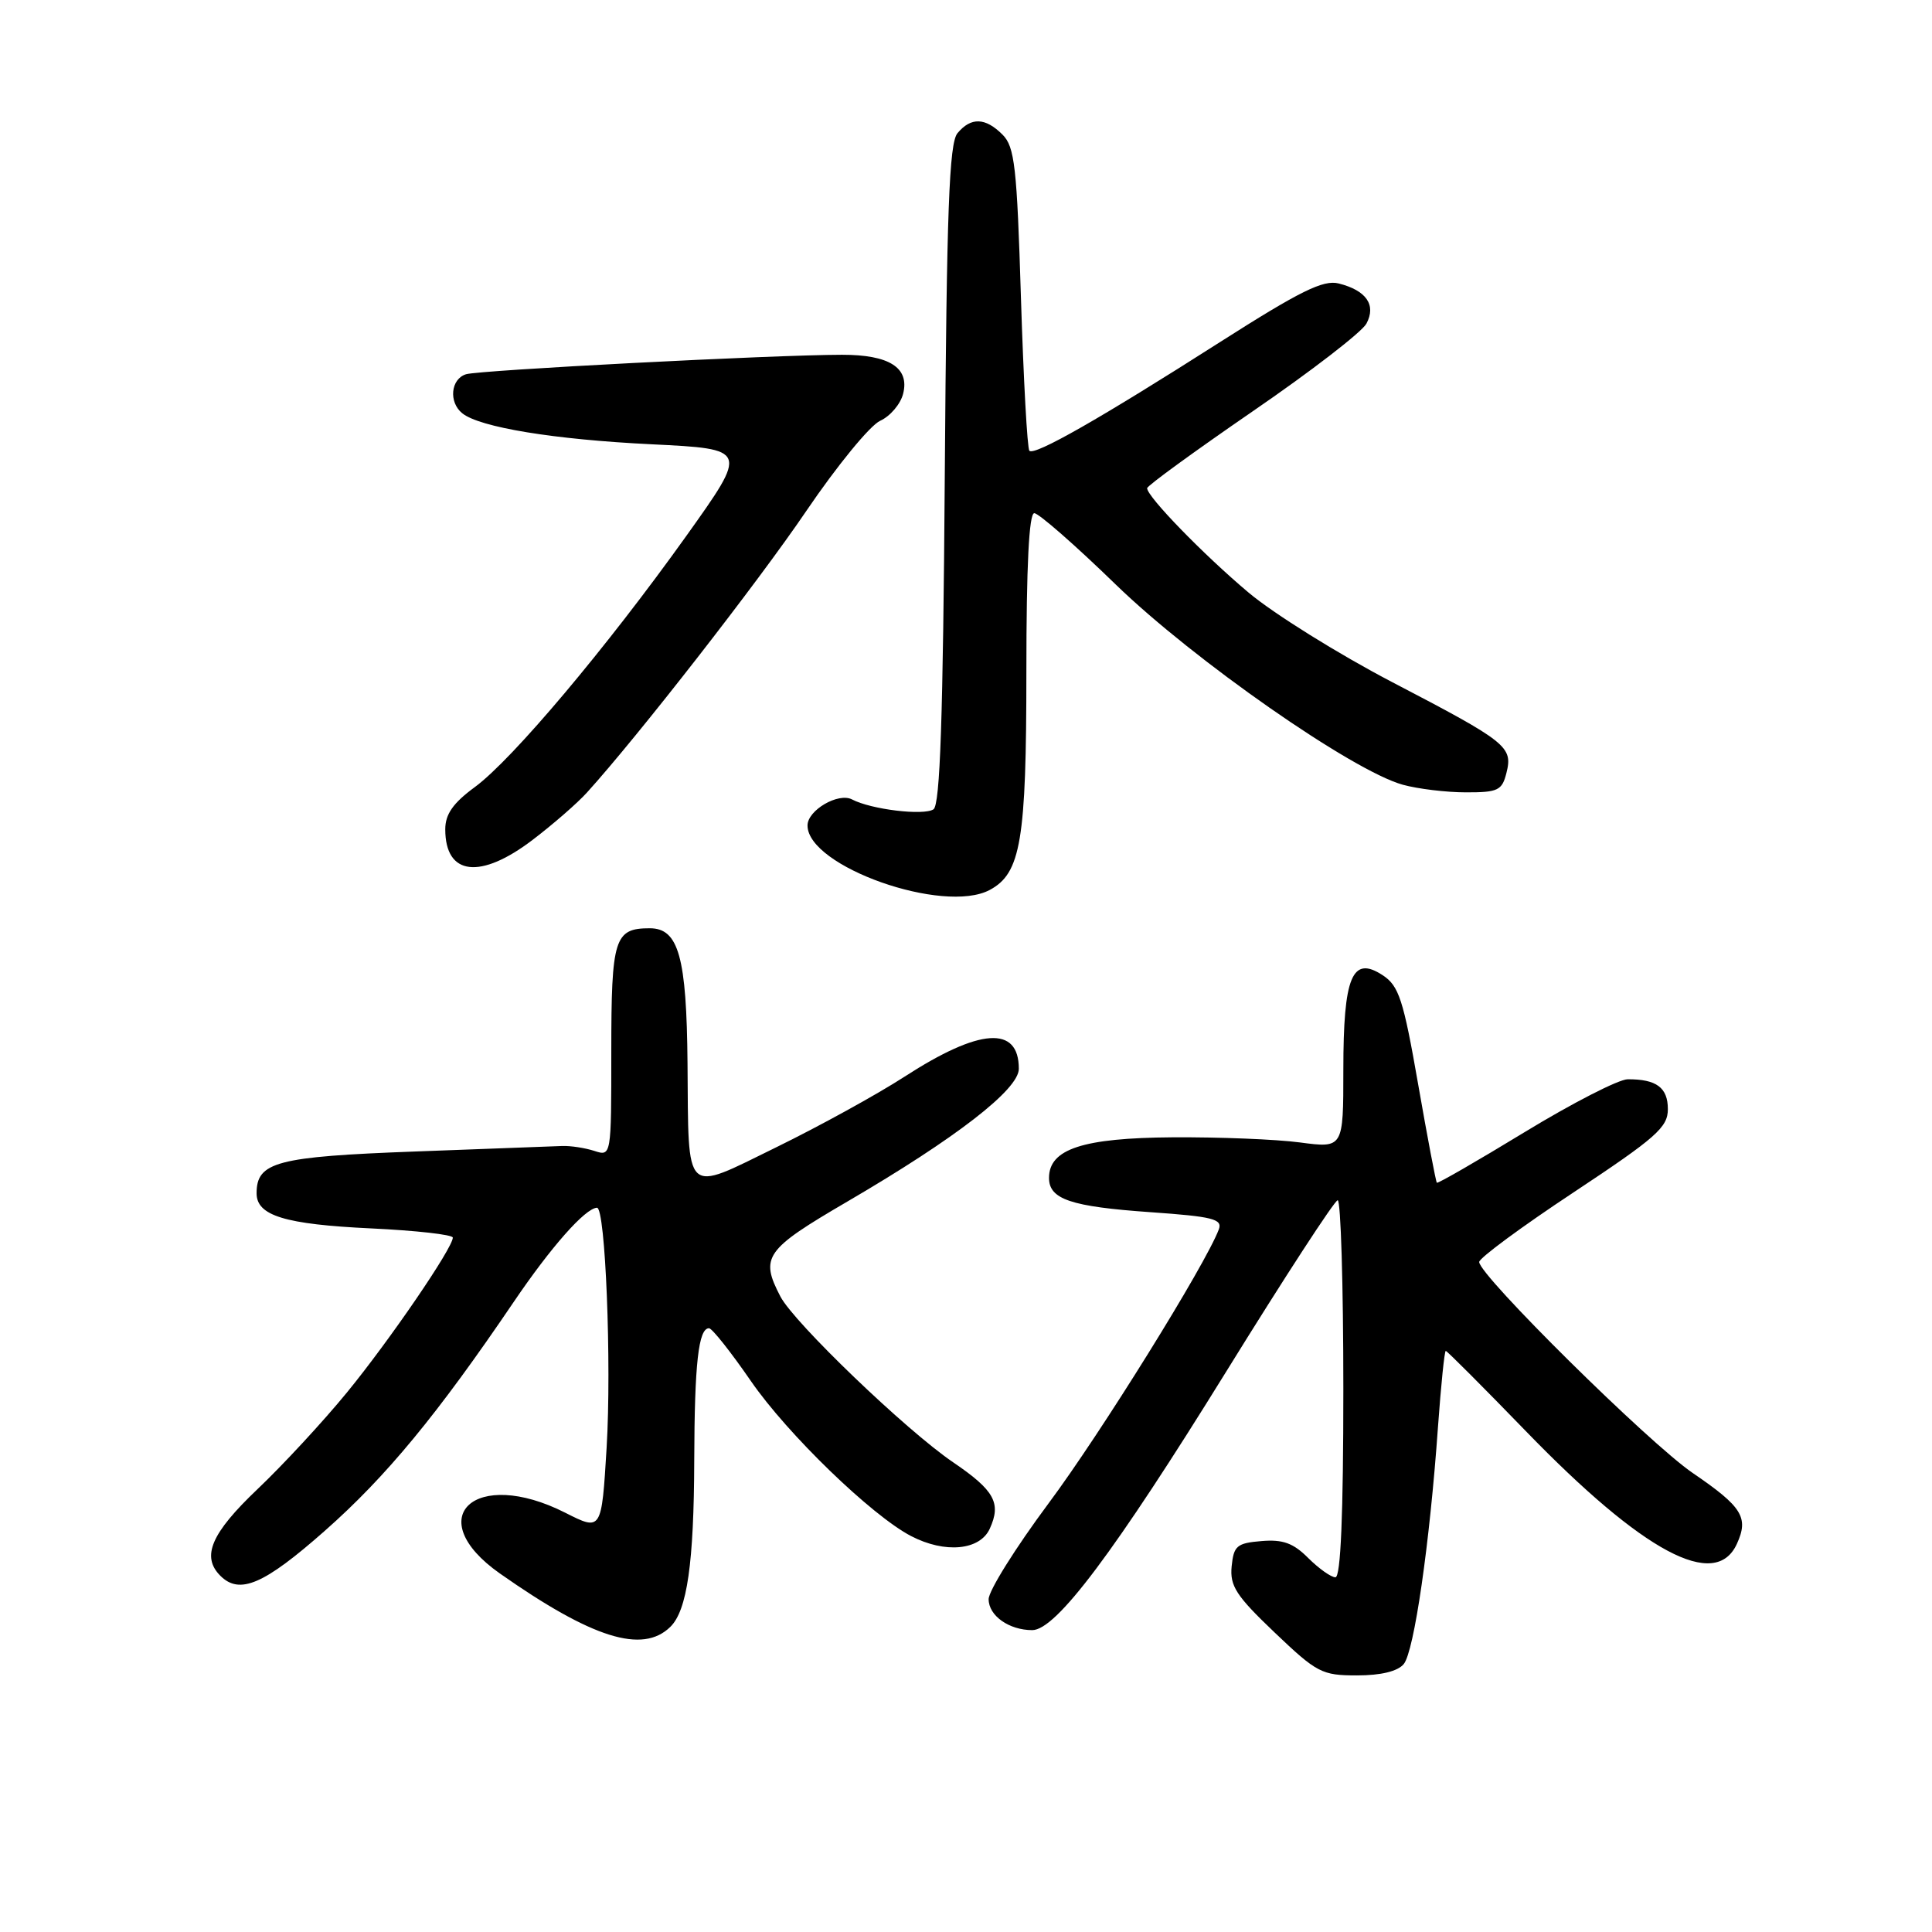 <?xml version="1.0" encoding="UTF-8" standalone="no"?>
<!DOCTYPE svg PUBLIC "-//W3C//DTD SVG 1.1//EN" "http://www.w3.org/Graphics/SVG/1.1/DTD/svg11.dtd" >
<svg xmlns="http://www.w3.org/2000/svg" xmlns:xlink="http://www.w3.org/1999/xlink" version="1.1" viewBox="0 0 256 256">
 <g >
 <path fill="currentColor"
d=" M 186.00 220.50 C 187.38 218.84 189.45 204.54 190.54 189.07 C 190.94 183.53 191.40 179.00 191.57 179.00 C 191.74 179.00 196.52 183.79 202.19 189.64 C 217.76 205.71 227.31 210.81 230.15 204.56 C 231.74 201.08 230.86 199.66 224.31 195.19 C 218.51 191.24 196.00 168.99 196.00 167.22 C 196.00 166.70 201.62 162.55 208.50 158.00 C 219.47 150.73 221.00 149.38 221.00 146.97 C 221.00 144.11 219.49 142.99 215.67 143.01 C 214.48 143.02 208.35 146.16 202.06 149.99 C 195.77 153.82 190.52 156.85 190.39 156.72 C 190.26 156.59 189.14 150.71 187.91 143.66 C 185.95 132.42 185.36 130.63 183.21 129.22 C 179.17 126.57 178.00 129.38 178.00 141.76 C 178.00 152.14 178.00 152.14 172.25 151.38 C 169.09 150.96 161.50 150.66 155.39 150.70 C 143.48 150.78 139.00 152.25 139.00 156.08 C 139.00 158.91 141.88 159.88 152.43 160.62 C 160.71 161.20 162.01 161.53 161.50 162.90 C 159.76 167.54 145.83 189.97 138.92 199.23 C 134.57 205.08 131.00 210.78 131.00 211.90 C 131.00 214.09 133.70 216.00 136.78 216.00 C 139.93 216.00 147.67 205.68 162.50 181.71 C 170.20 169.26 176.84 159.06 177.25 159.04 C 177.66 159.02 178.00 170.25 178.00 184.00 C 178.00 200.72 177.65 209.00 176.95 209.00 C 176.38 209.00 174.76 207.85 173.35 206.45 C 171.37 204.46 169.98 203.96 167.15 204.20 C 163.89 204.47 163.47 204.83 163.20 207.55 C 162.95 210.15 163.79 211.45 168.88 216.30 C 174.50 221.66 175.15 222.00 179.80 222.00 C 182.99 222.00 185.20 221.46 186.00 220.50 Z  M 88.82 215.57 C 91.05 213.40 91.95 207.10 91.99 193.50 C 92.03 180.66 92.55 176.00 93.95 176.00 C 94.35 176.00 96.85 179.15 99.50 183.00 C 104.34 190.02 115.48 200.80 120.71 203.53 C 125.20 205.87 129.84 205.44 131.15 202.56 C 132.70 199.16 131.78 197.49 126.28 193.75 C 120.07 189.53 105.22 175.27 103.41 171.80 C 100.68 166.56 101.36 165.59 112.25 159.23 C 126.70 150.79 135.00 144.36 135.00 141.62 C 135.00 135.86 129.82 136.22 119.88 142.65 C 116.22 145.02 108.56 149.23 102.86 152.02 C 90.52 158.06 91.25 158.75 91.10 140.90 C 90.98 126.80 89.92 123.00 86.10 123.00 C 81.41 123.00 81.00 124.32 81.00 139.32 C 81.00 153.23 81.00 153.23 78.75 152.50 C 77.51 152.10 75.60 151.81 74.50 151.85 C 73.40 151.89 64.62 152.22 55.00 152.58 C 36.65 153.26 34.00 153.96 34.00 158.12 C 34.00 161.08 37.74 162.23 49.17 162.77 C 55.13 163.05 60.00 163.60 60.00 163.99 C 60.00 165.36 51.63 177.60 45.98 184.50 C 42.83 188.35 37.49 194.12 34.12 197.32 C 27.97 203.17 26.65 206.25 29.20 208.80 C 31.75 211.35 34.99 209.95 43.04 202.84 C 51.17 195.67 57.95 187.44 68.08 172.50 C 73.00 165.24 77.53 160.11 79.10 160.03 C 80.22 159.97 81.05 180.70 80.38 191.83 C 79.71 202.88 79.71 202.88 74.89 200.44 C 62.92 194.38 55.70 201.08 66.23 208.49 C 78.46 217.08 85.14 219.18 88.82 215.57 Z  M 131.15 117.92 C 135.27 115.71 136.00 111.39 136.00 89.03 C 136.00 74.96 136.35 68.00 137.05 68.00 C 137.63 68.00 142.50 72.26 147.86 77.47 C 158.18 87.47 179.17 102.12 185.87 103.98 C 187.86 104.53 191.63 104.99 194.23 104.99 C 198.49 105.00 199.03 104.74 199.61 102.42 C 200.48 98.94 199.73 98.34 184.50 90.40 C 177.35 86.67 168.77 81.32 165.43 78.51 C 159.45 73.48 152.00 65.81 152.00 64.69 C 152.00 64.37 158.30 59.79 165.99 54.50 C 173.69 49.22 180.47 43.99 181.06 42.88 C 182.38 40.41 181.05 38.48 177.38 37.56 C 175.34 37.05 172.29 38.55 161.67 45.32 C 145.75 55.48 137.08 60.42 136.40 59.73 C 136.12 59.45 135.62 50.33 135.28 39.45 C 134.75 22.08 134.45 19.45 132.84 17.84 C 130.56 15.56 128.66 15.50 126.87 17.65 C 125.77 18.98 125.44 27.76 125.19 62.88 C 124.96 95.19 124.57 106.66 123.69 107.24 C 122.38 108.10 115.43 107.26 112.90 105.93 C 111.08 104.98 107.00 107.36 107.00 109.38 C 107.00 114.82 125.04 121.19 131.15 117.92 Z  M 70.61 111.26 C 73.30 109.21 76.53 106.40 77.78 105.01 C 84.49 97.61 100.44 77.14 106.85 67.69 C 110.89 61.74 115.28 56.37 116.62 55.76 C 117.95 55.16 119.33 53.54 119.67 52.17 C 120.54 48.72 117.83 47.00 111.56 47.01 C 102.45 47.02 63.54 49.04 61.75 49.59 C 59.72 50.22 59.43 53.29 61.25 54.76 C 63.57 56.63 73.43 58.24 86.33 58.87 C 99.15 59.50 99.15 59.50 90.95 71.00 C 80.37 85.81 67.90 100.63 62.92 104.29 C 60.03 106.41 59.00 107.89 59.00 109.89 C 59.00 116.03 63.65 116.58 70.61 111.26 Z "/>
</g>
</svg>